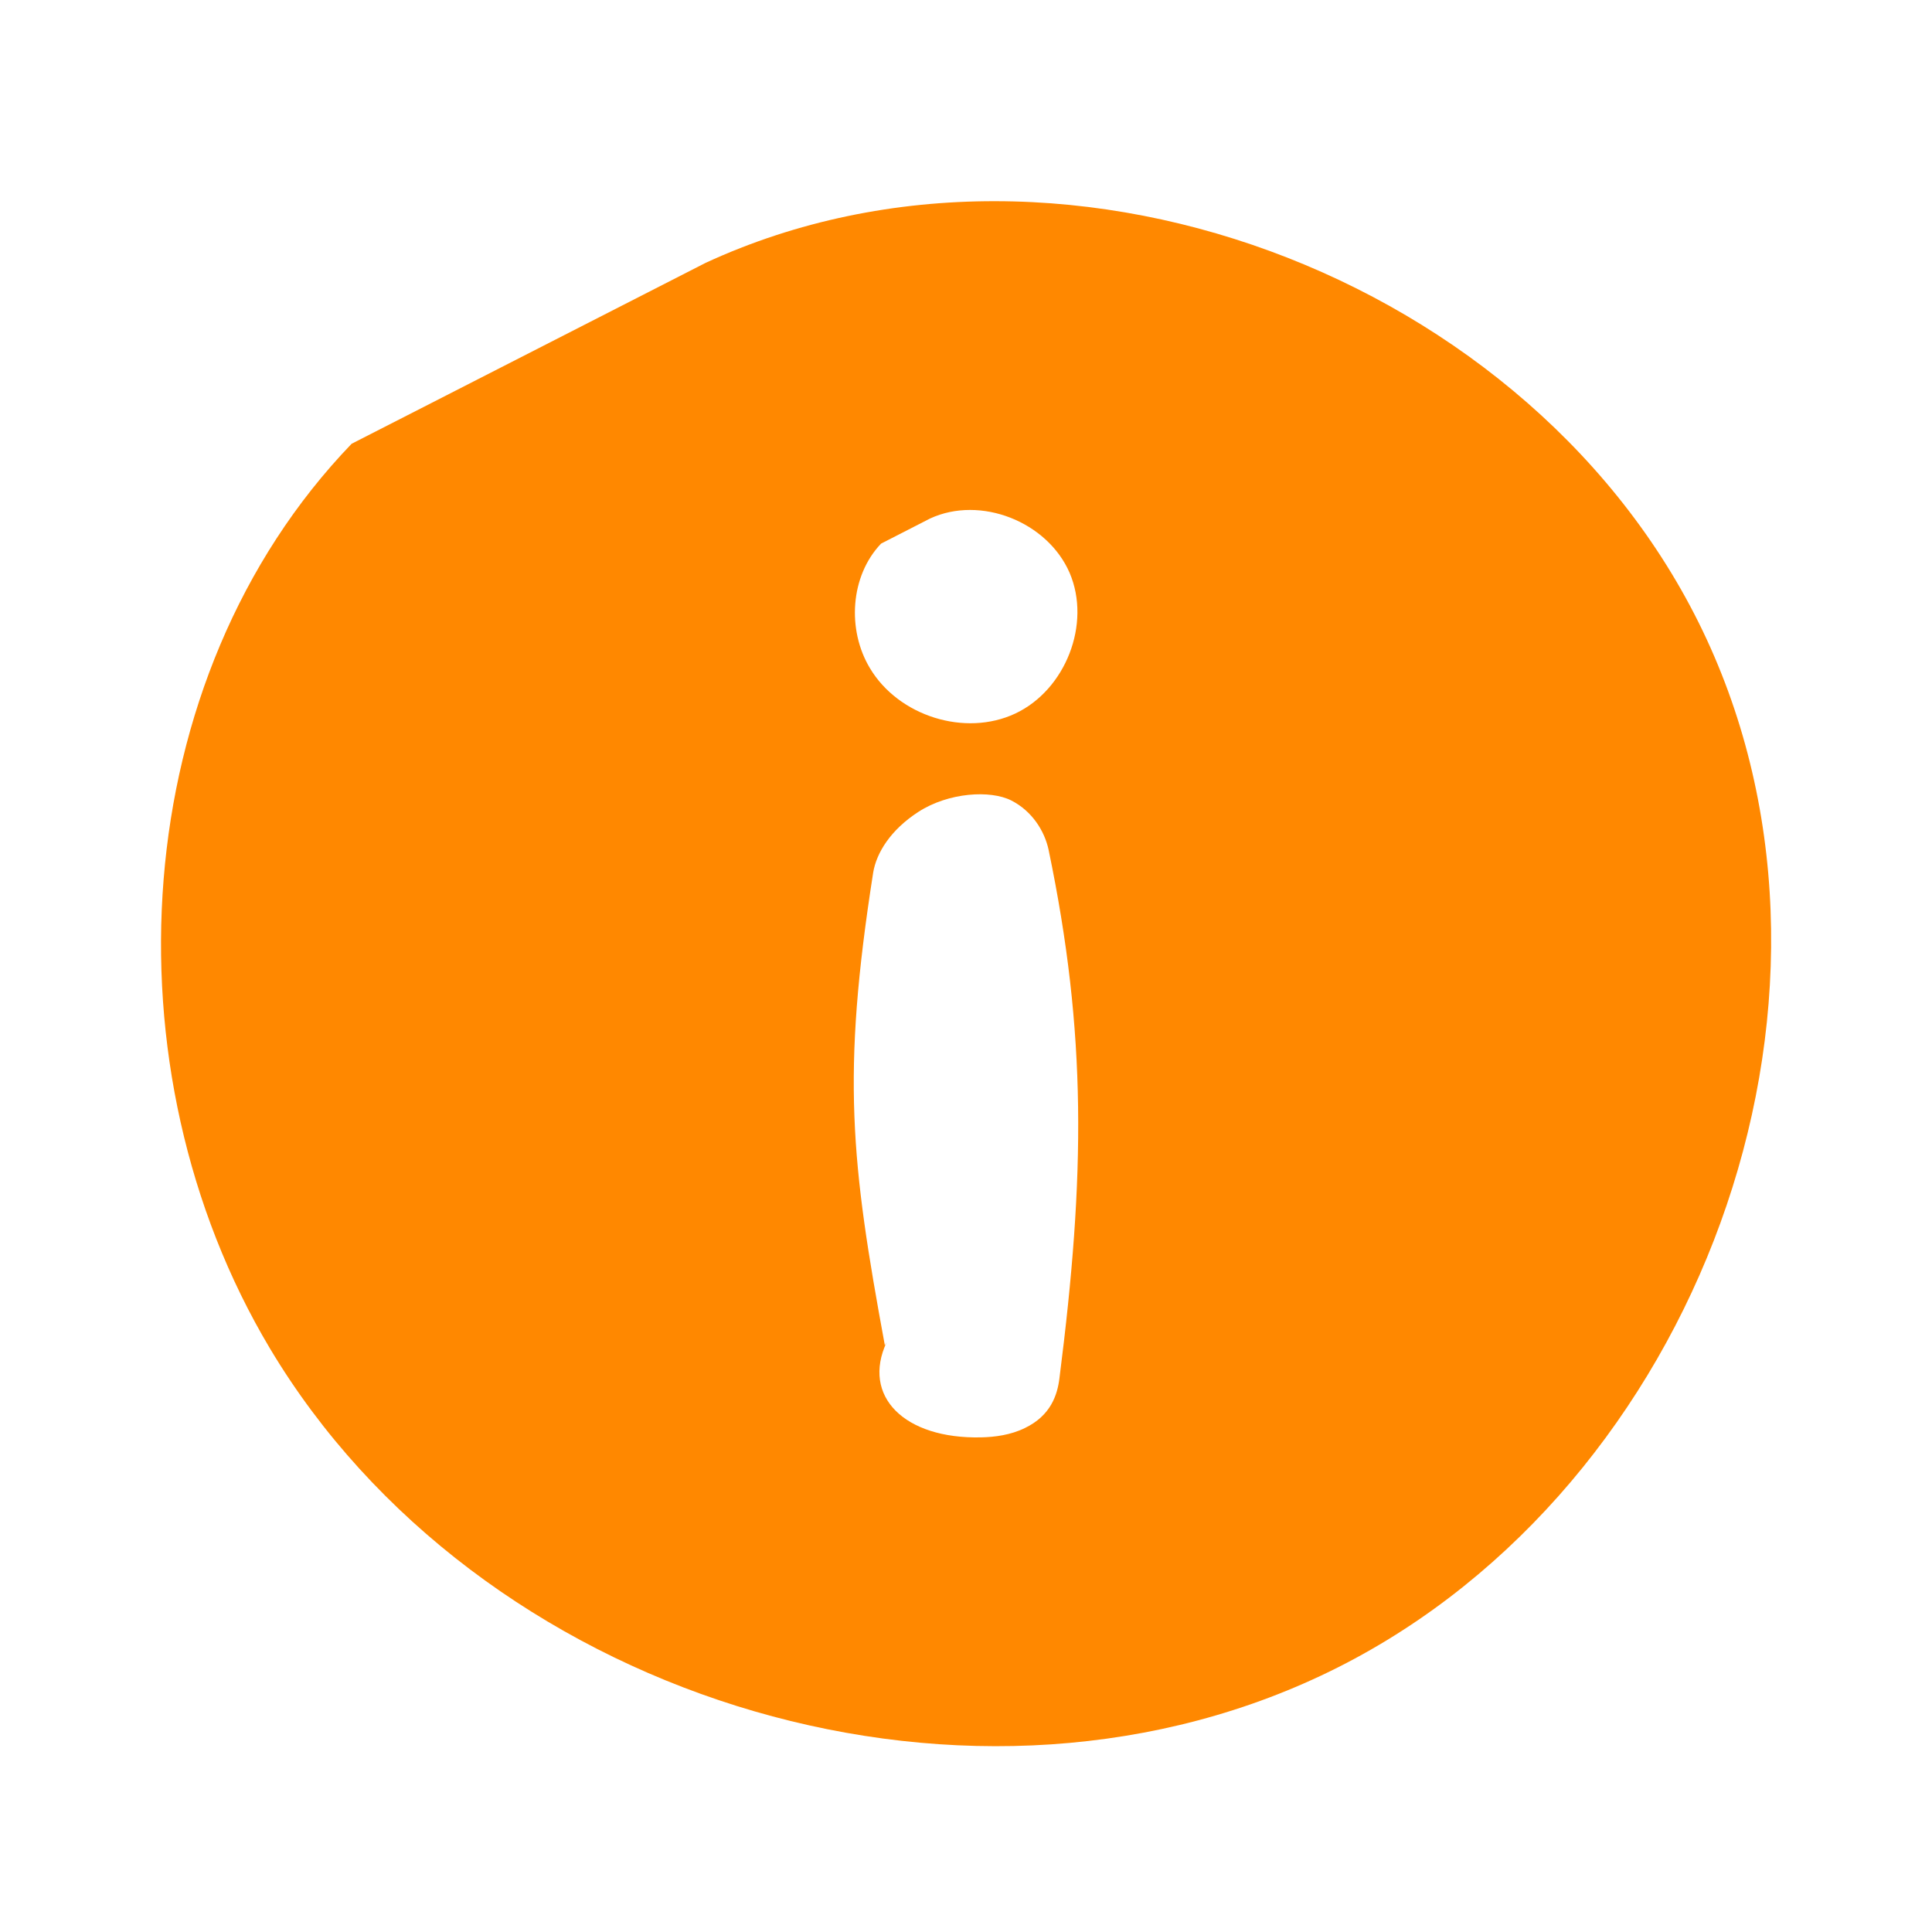 <svg width="48" height="48" viewBox="0 0 48 48" fill="none" xmlns="http://www.w3.org/2000/svg">
<g clip-path="url(#clip0_1076_15001)">
<path d="M42.593 16.312C38.656 7.125 26.611 2.339 17.532 6.53L8.735 11.026C3.13 16.856 2.564 26.559 6.705 33.499C11.832 42.085 23.782 45.892 32.825 41.628C41.868 37.371 46.538 25.5 42.593 16.312ZM21.89 13.506L23.108 12.882C24.363 12.302 26.023 12.962 26.574 14.231C27.118 15.5 26.473 17.139 25.226 17.727C23.978 18.314 22.325 17.792 21.614 16.602C21.041 15.652 21.121 14.311 21.89 13.506ZM26.321 34.246C26.27 34.652 26.11 35.167 25.465 35.478C25.11 35.653 24.718 35.703 24.377 35.711C22.463 35.754 21.404 34.688 22.028 33.346L21.984 33.426C21.143 28.865 20.904 26.718 21.694 21.679C21.774 21.193 22.122 20.62 22.818 20.17C23.572 19.684 24.609 19.626 25.124 19.887C25.639 20.148 25.951 20.642 26.052 21.113C27.002 25.681 26.966 29.191 26.321 34.246Z" fill="#FF8800"/>
</g>
<defs>
<clipPath id="clip0_1076_15001">
<rect width="40" height="38.383" fill="white" transform="translate(4 5)"/>
</clipPath>
</defs>
</svg>

